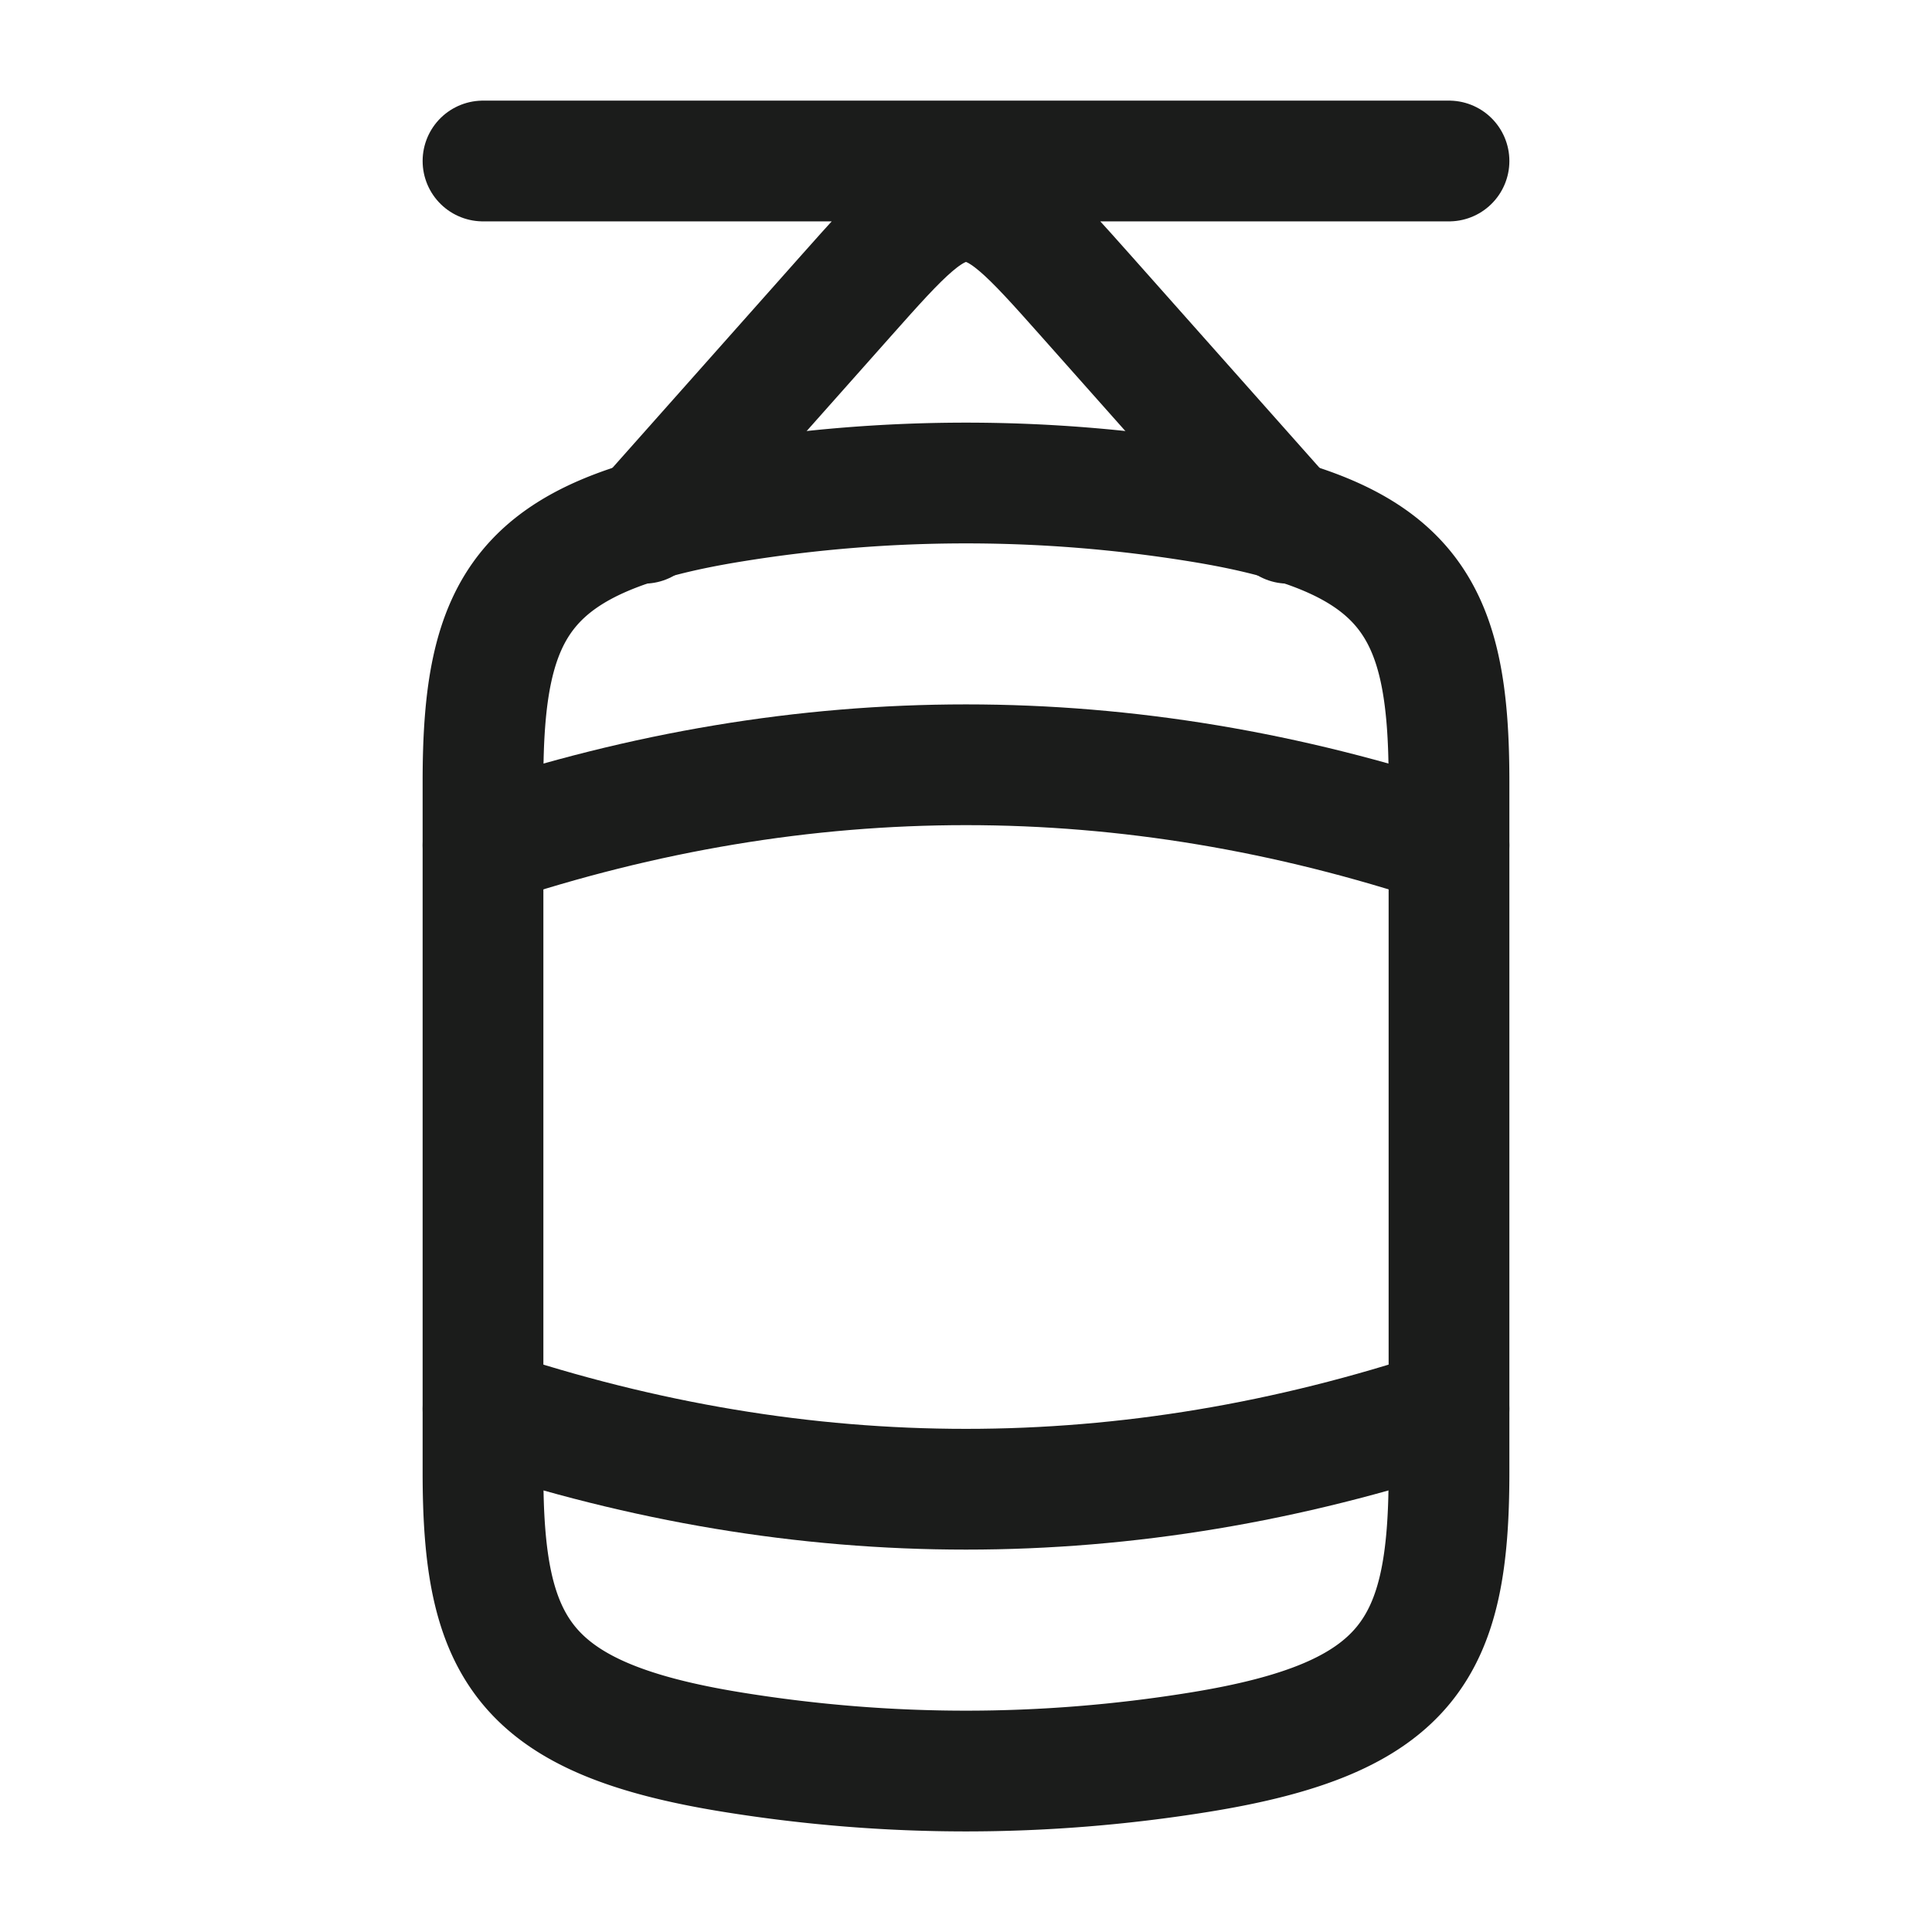 <svg xmlns="http://www.w3.org/2000/svg" width="24" height="24" fill="none" viewBox="0 0 24 24">
  <path stroke="#1B1C1B" stroke-linecap="round" stroke-linejoin="round" stroke-width="1.5" d="M18 17.5c-4 1.333-8 1.333-12 0m12-7c-4-1.333-8-1.333-12 0m10-4-2.505-2.82c-.697-.784-1.046-1.176-1.495-1.176-.45 0-.798.392-1.495 1.176L8 6.5M18 2H6"/>
  <path stroke="#1B1C1B" stroke-linecap="round" stroke-linejoin="round" stroke-width="1.5" d="M9.111 21.768c1.926.31 3.852.31 5.778 0 2.628-.422 3.111-1.3 3.111-3.476V9.708c0-2.176-.483-3.054-3.111-3.476a18.116 18.116 0 0 0-5.778 0C6.483 6.654 6 7.532 6 9.708v8.584c0 2.176.483 3.054 3.111 3.476Z"/>
</svg>
